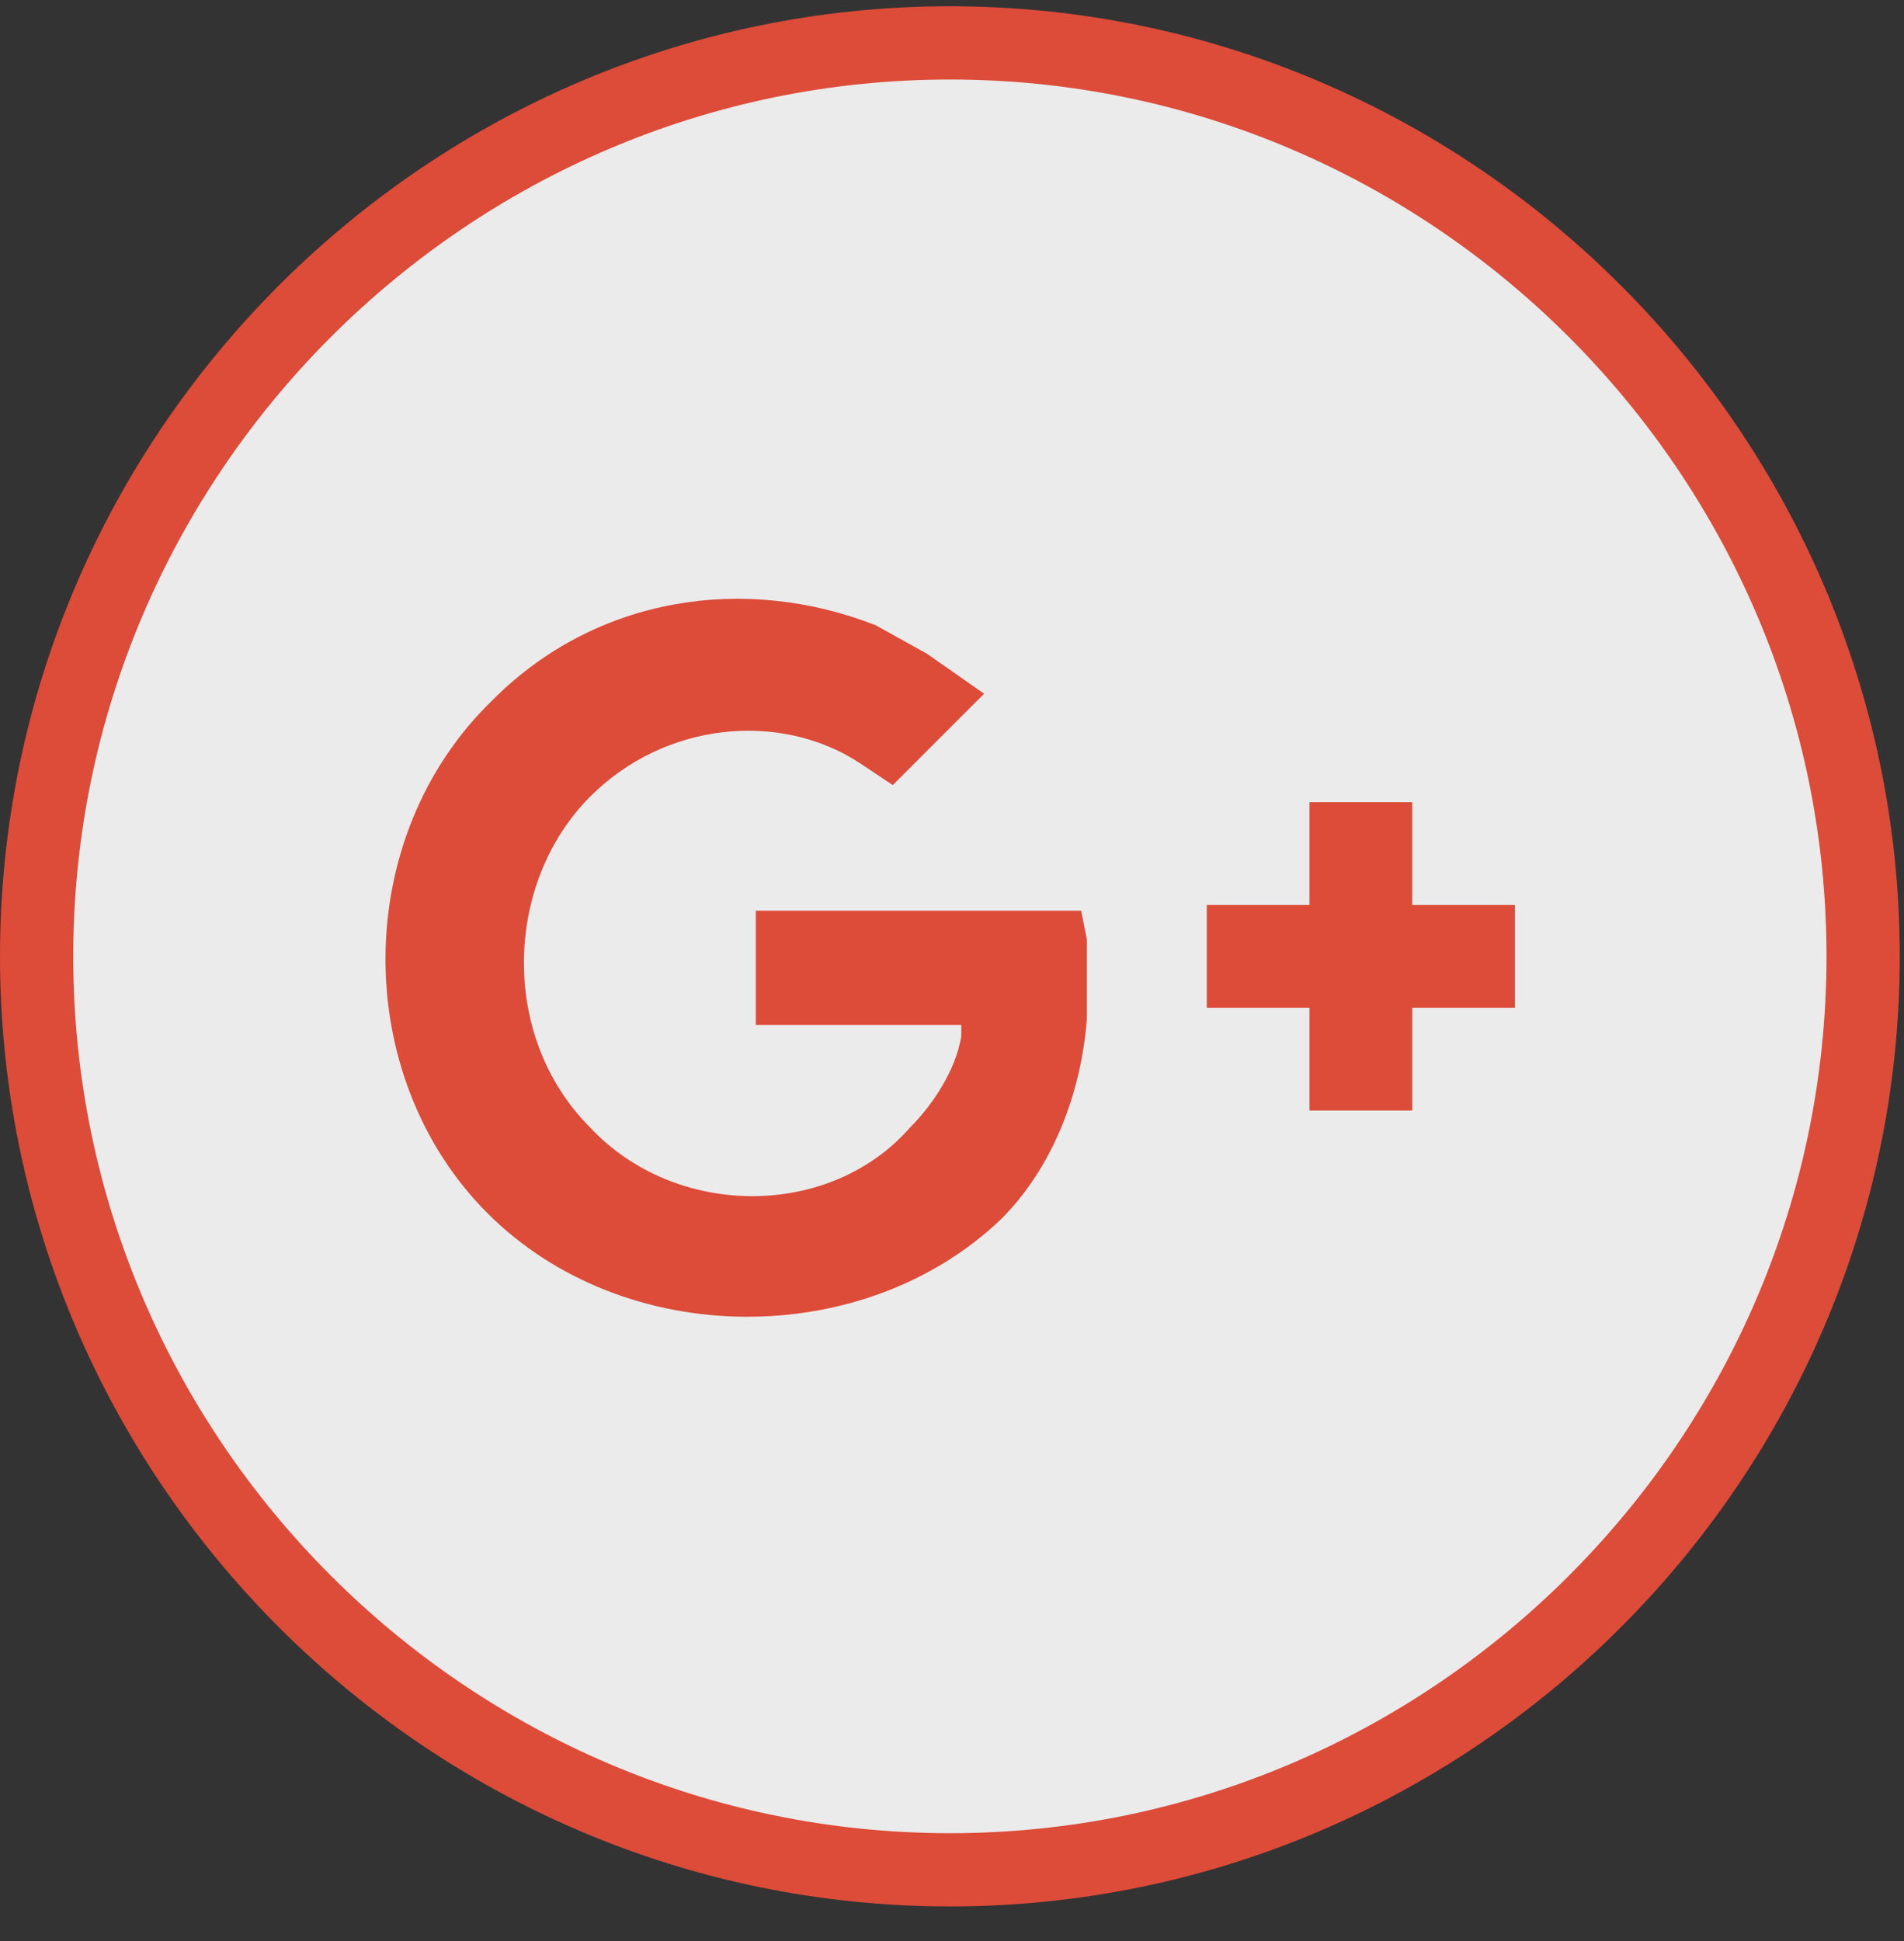 <svg width="52" height="53" xmlns="http://www.w3.org/2000/svg"><rect width="100%" height="100%" fill="#333333" stroke="none"/><g fill="none" fill-rule="evenodd"><path d="M25.942 1.171c13.718 0 24.942 11.224 24.942 24.942S39.66 51.055 25.942 51.055 1 39.83 1 26.113 12.224 1.171 25.942 1.171" stroke="#DD4B39" stroke-width="2" fill="#EBEBEB"/><path fill="#DD4B39" d="M38.569 21.904v2.806h2.805v2.806H38.57v2.806h-2.807v-2.806h-2.805V24.71h2.805v-2.806zM13.315 33.128c-3.741-3.742-3.741-10.289.156-14.03 2.806-2.806 6.859-3.43 10.444-2.026l1.403.779 1.559 1.091-2.494 2.494-.936-.623c-2.182-1.403-5.3-1.091-7.326.935-2.338 2.339-2.494 6.548 0 9.042 2.338 2.494 6.547 2.494 8.73 0 .623-.624 1.247-1.56 1.403-2.494v-.312h-5.612v-3.118h8.885l.156.78v2.182c-.156 2.026-.935 4.053-2.338 5.456-3.742 3.585-10.289 3.585-14.03-.156"/></g></svg>